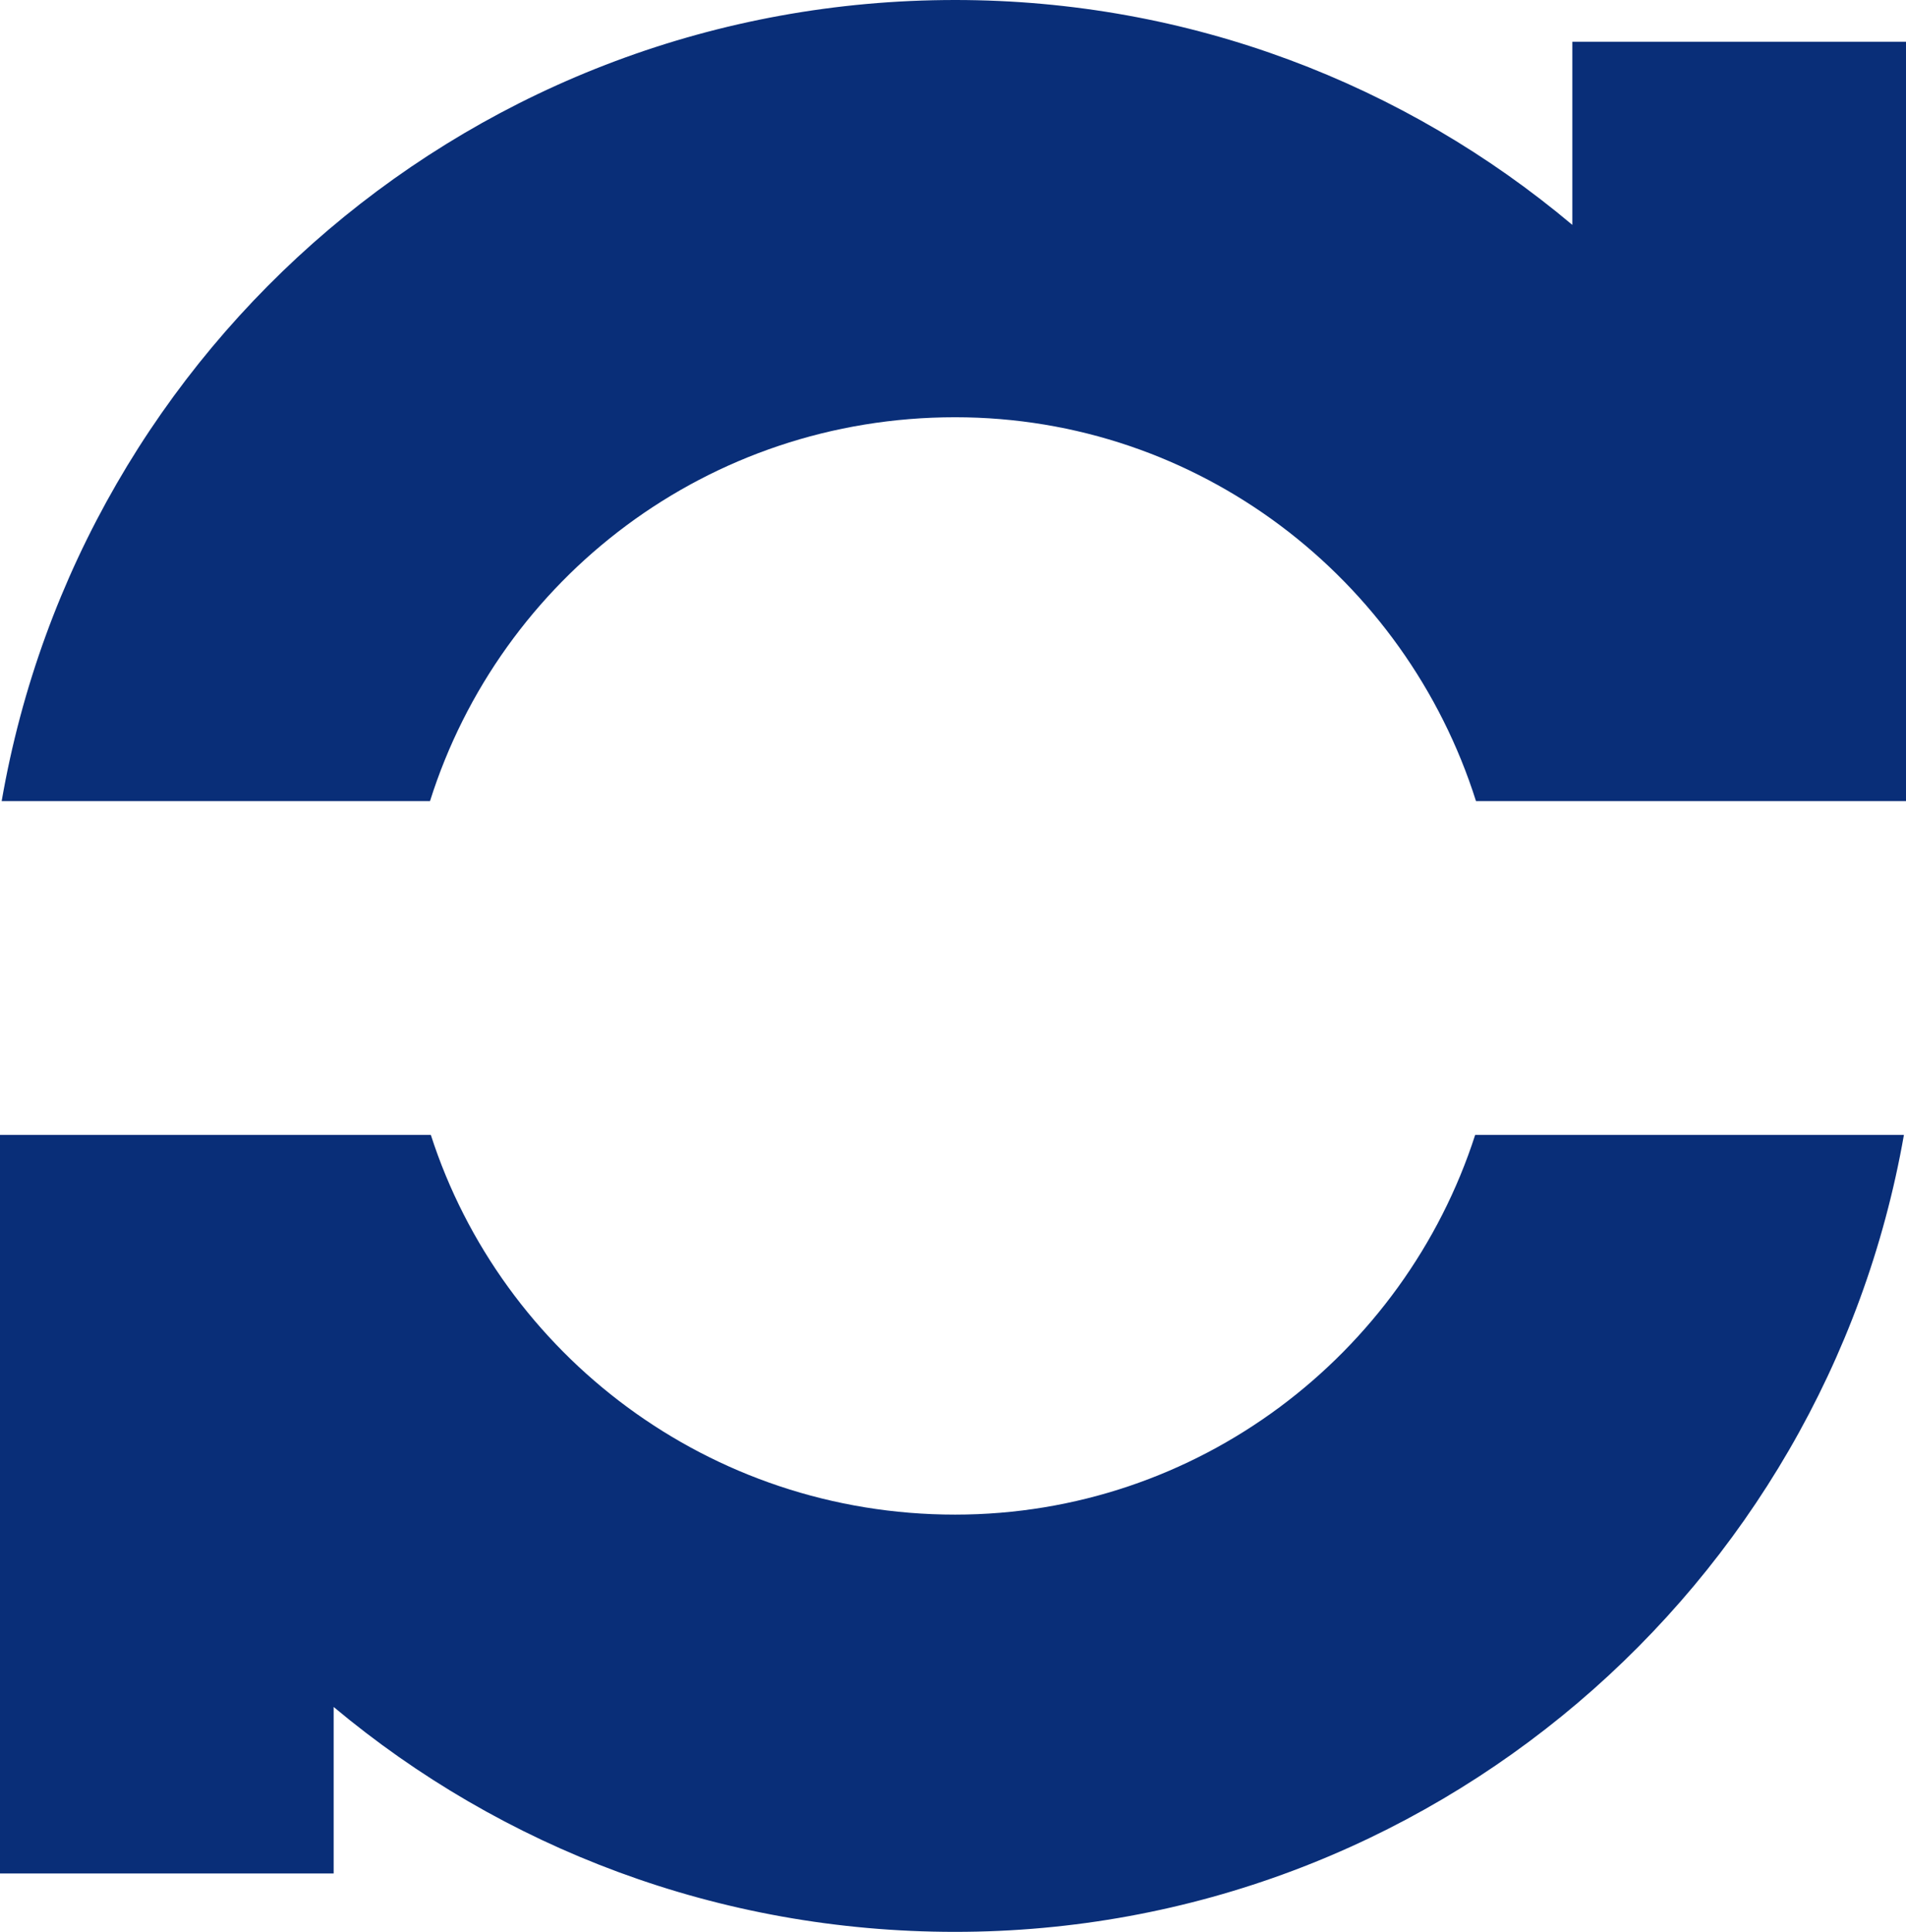 <?xml version="1.0" encoding="UTF-8" standalone="no"?>
<svg width="457px" height="463px" viewBox="0 0 457 463" version="1.1" xmlns="http://www.w3.org/2000/svg" xmlns:xlink="http://www.w3.org/1999/xlink" xmlns:sketch="http://www.bohemiancoding.com/sketch/ns">
    <!-- Generator: Sketch 3.3.2 (12043) - http://www.bohemiancoding.com/sketch -->
    <title>Slice 2</title>
    <desc>Created with Sketch.</desc>
    <defs></defs>
    <g id="Page-1" stroke="none" stroke-width="1" fill="none" fill-rule="evenodd" sketch:type="MSPage">
        <g id="logo-circle" sketch:type="MSLayerGroup" fill="#092E78">
            <g id="Group" sketch:type="MSShapeGroup">
                <path d="M377,10 L377,53.9 C336.9,20.2 285.3,0 229,0 C114.3,0 19.3,82.8 0.4,192 L103.1,192 C120,138.5 169.8,100 229,100 C287.4,100 337,138.6 353.9,192 L456.6,192 L457,192 L457,10 L377,10 L377,10 Z" id="Shape"></path>
                <path d="M229,363 C170.1,363 120.3,324.7 103.3,272 L0.5,272 L0,272 L0,449 L80,449 L80,409.1 C120.3,442.8 172.2,463 229,463 C342.7,463 437.5,380.4 456.5,272 L353.7,272 C336.7,324.7 287.2,363 229,363 L229,363 Z" id="Shape"></path>
            </g>
        </g>
    </g>
</svg>